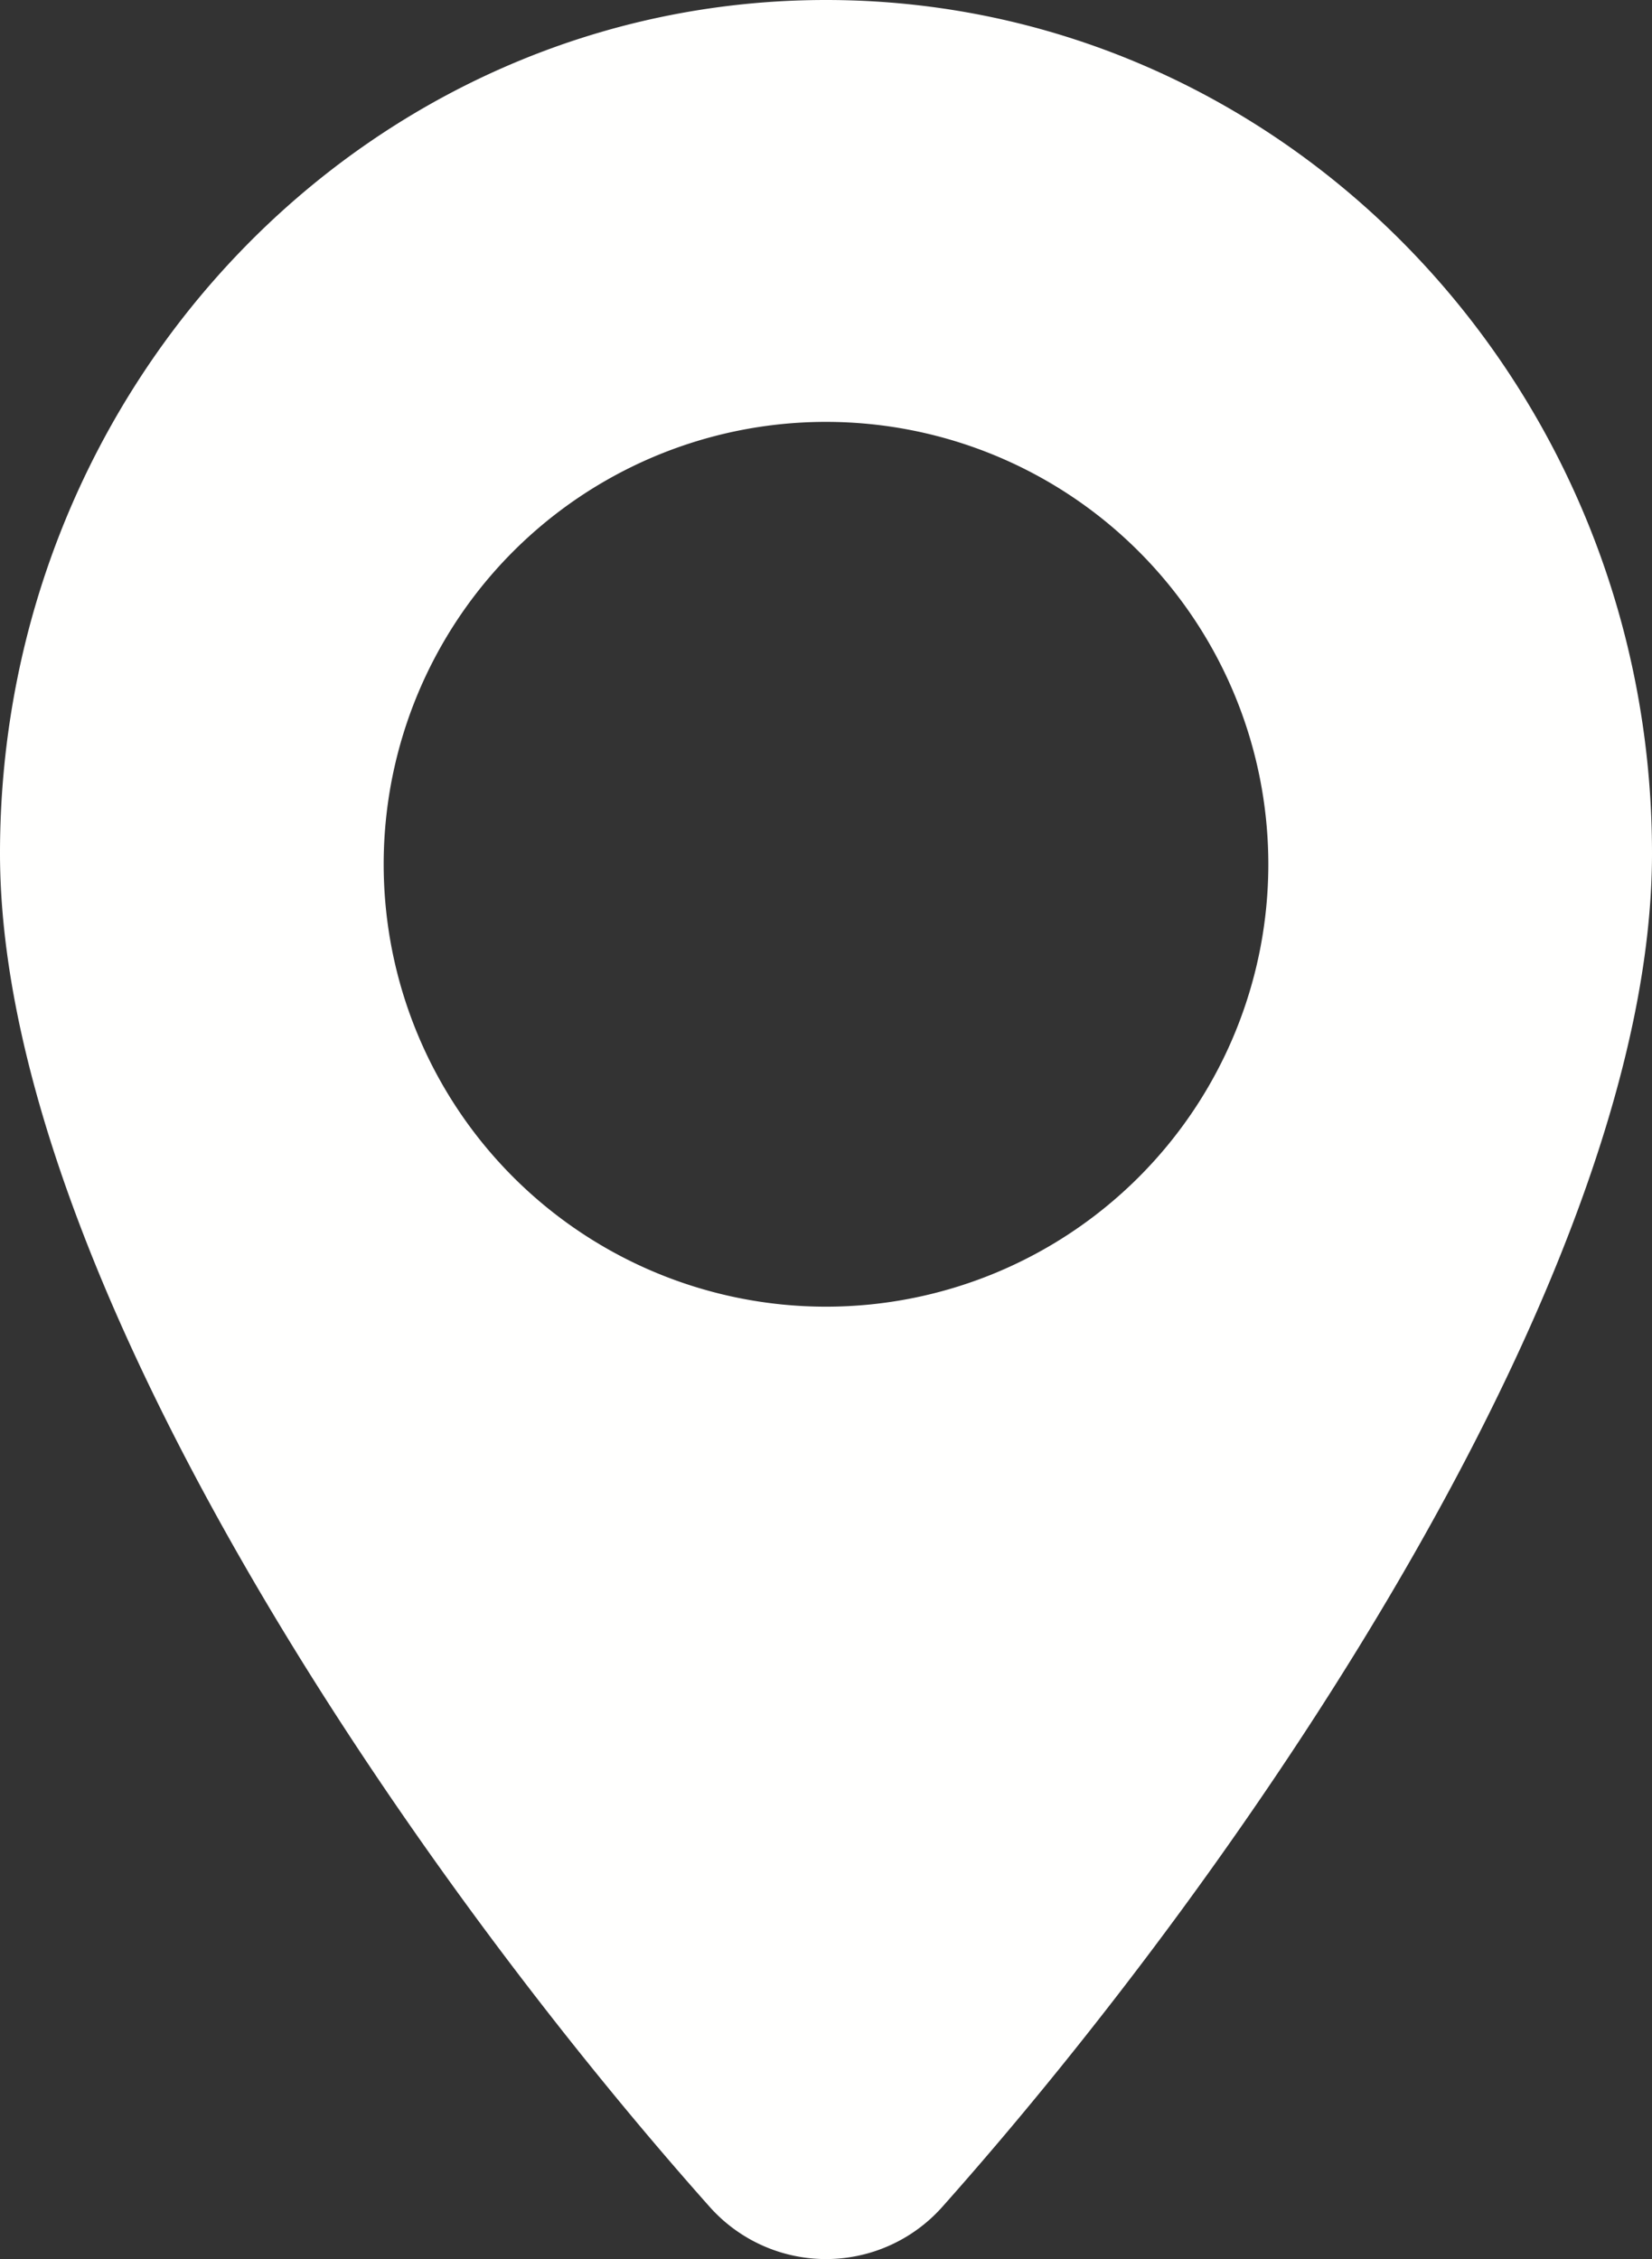 <svg xmlns="http://www.w3.org/2000/svg" width="363.027" height="496.345" viewBox="0 0 363.027 496.345">
  <rect x="0" y="0" width="363.027" height="496.345" fill="#333333" stroke="none"/>
  <g id="location" transform="translate(0)">
    <g id="Group_11" data-name="Group 11" transform="translate(0)">
      <path id="Path_97" data-name="Path 97" d="M181.514,0C281.765,0,363.027,83.933,363.027,187.48c0,91.333-88.049,221.1-155.958,297.4a34.211,34.211,0,0,1-51.112,0C88.049,408.577,0,278.813,0,187.48,0,83.933,81.262,0,181.514,0Zm0,92.693a97.2,97.2,0,1,1-97.2,97.2A97.183,97.183,0,0,1,181.514,92.693Z" transform="translate(0 0)" fill="#fffffe" fill-rule="evenodd"/>
    </g>
  </g>
</svg>
